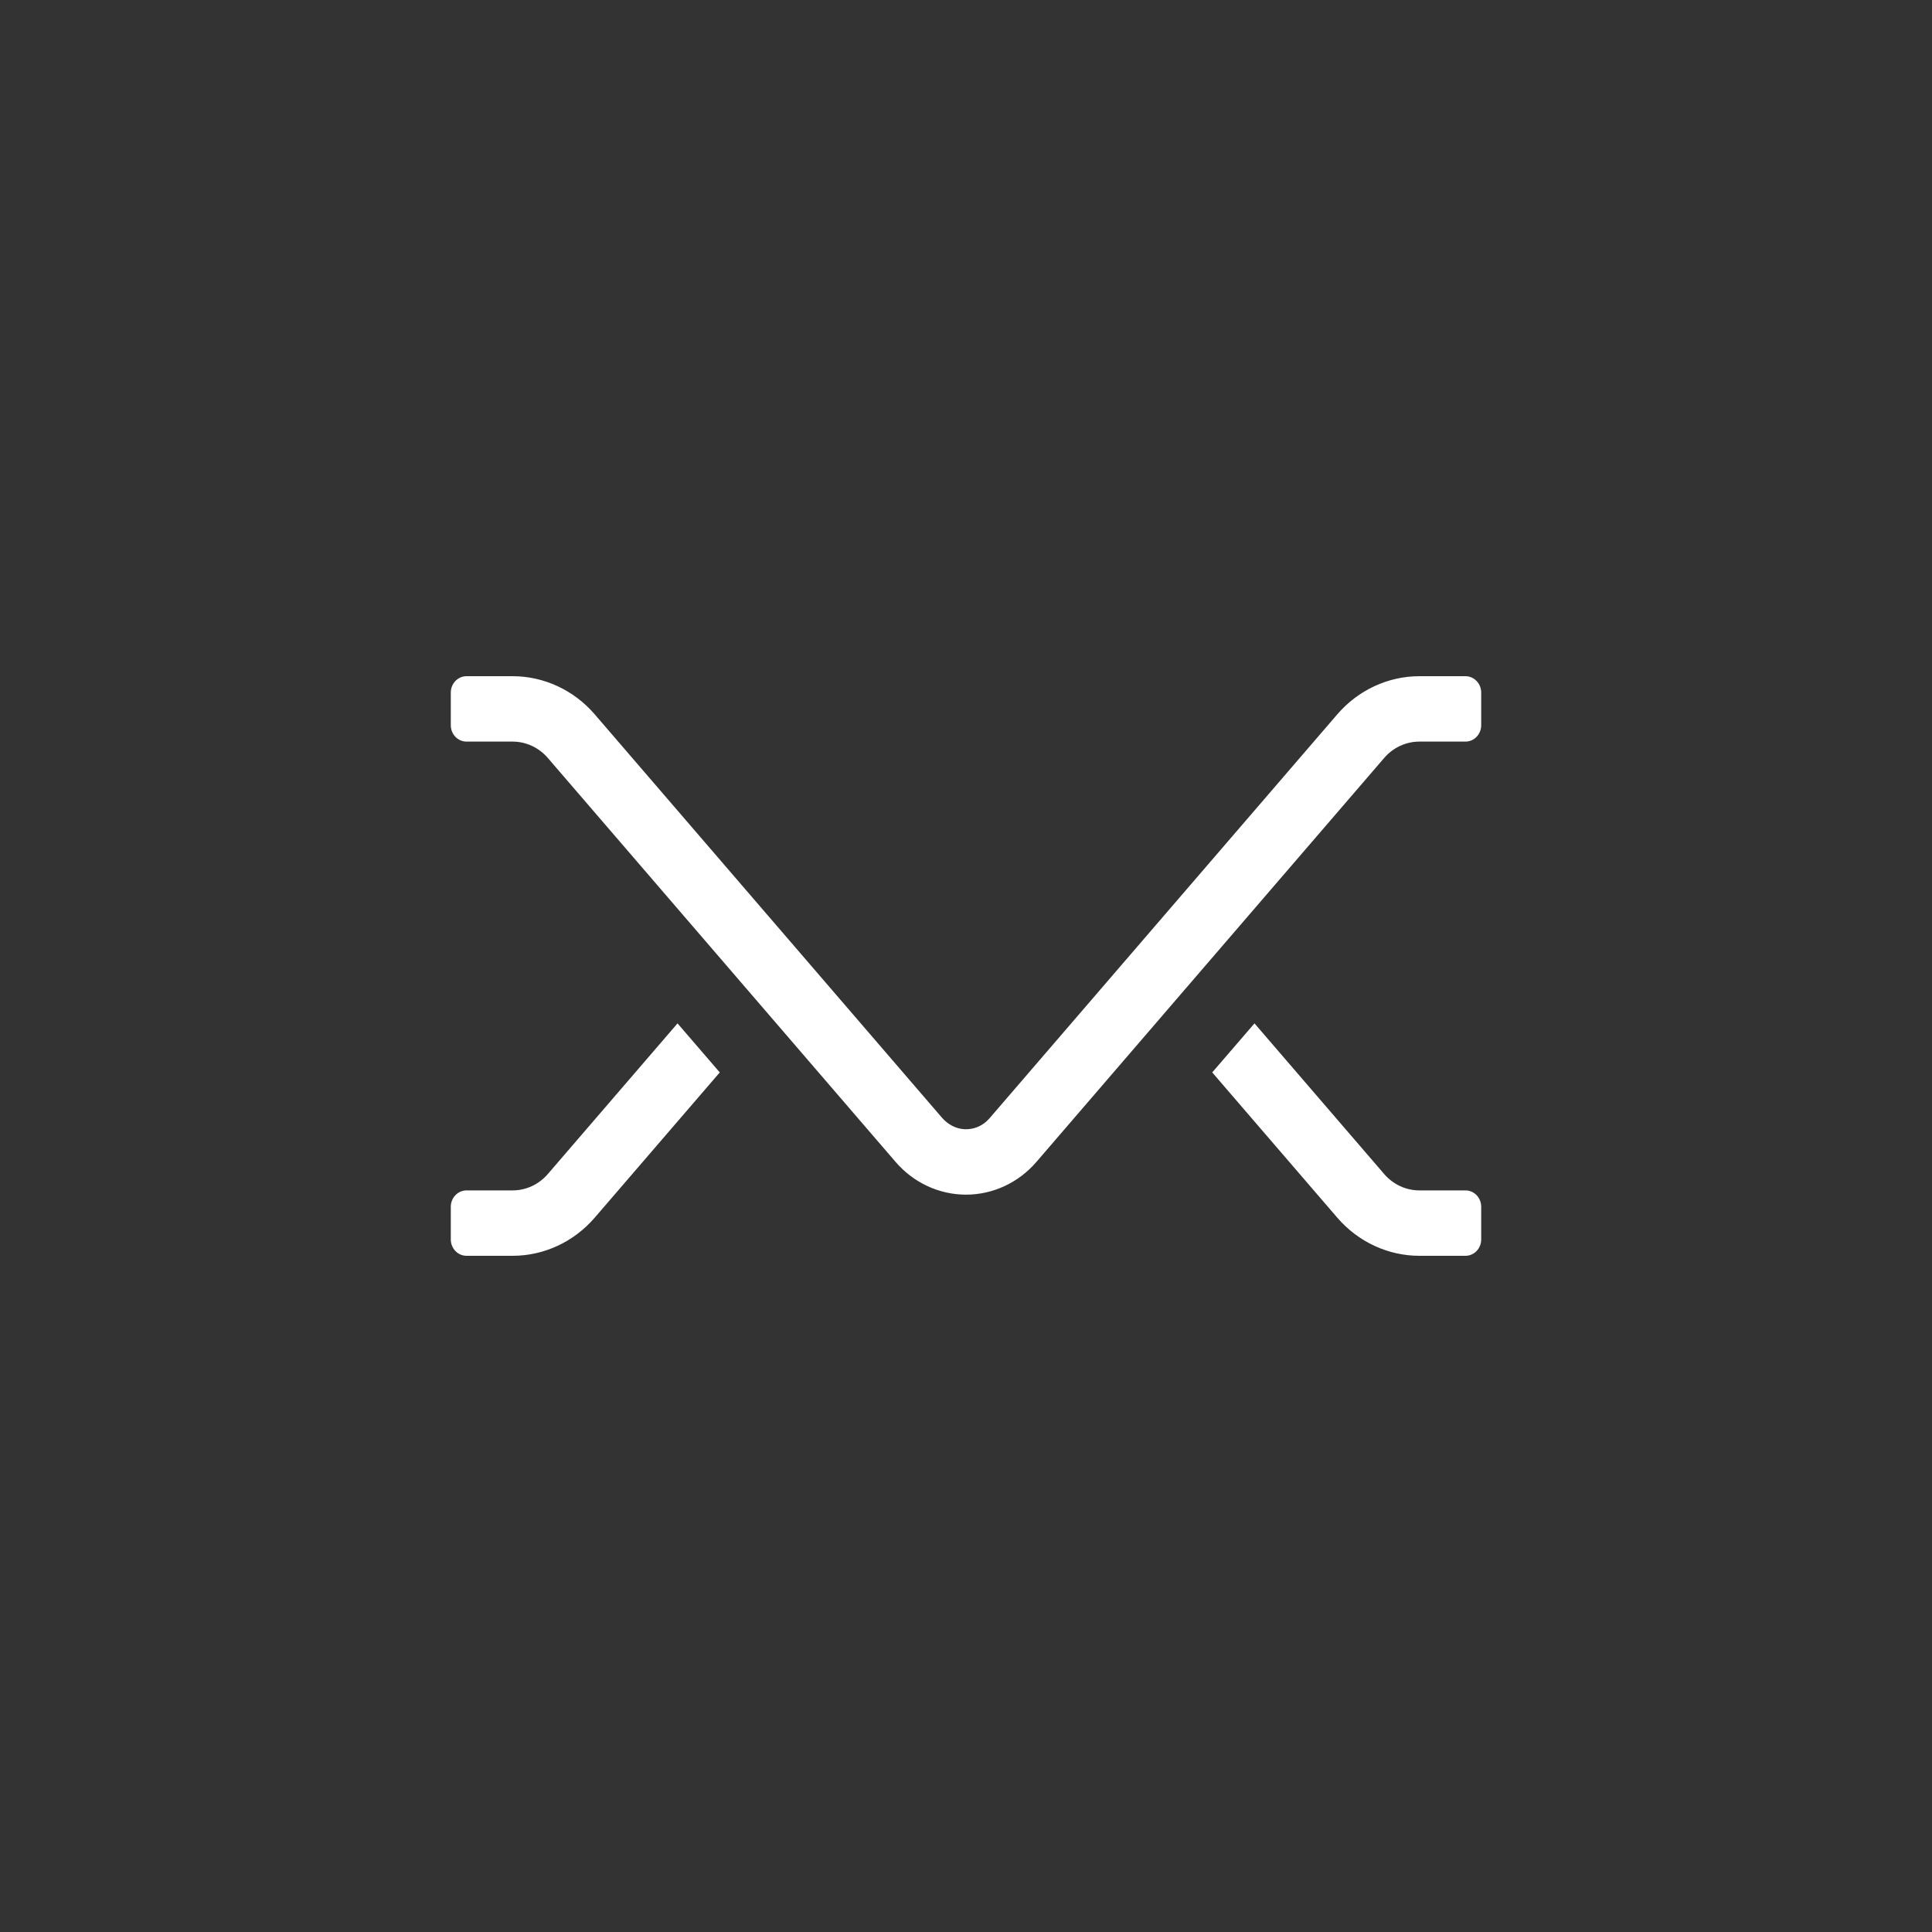 <svg xmlns="http://www.w3.org/2000/svg" width="60" height="60" viewBox="0 0 60 60"><rect x="0" y="0" width="60" height="60" fill="#333333" stroke="none"/><path fill="#FFF" d="M45.511,36.969 L44.08,36.969 C43.663,36.969 43.265,36.784 42.987,36.461 L38.959,31.782 L37.647,33.305 L41.53,37.815 C42.178,38.568 43.108,39 44.08,39 L45.511,39 C45.781,39 46,38.773 46,38.492 L46,37.477 C46,37.196 45.781,36.969 45.511,36.969 L45.511,36.969 Z M21.041,31.782 L17.013,36.461 C16.735,36.784 16.337,36.969 15.92,36.969 L14.489,36.969 C14.219,36.969 14,37.196 14,37.477 L14,38.492 C14,38.773 14.219,39 14.489,39 L15.92,39 C16.893,39 17.822,38.568 18.47,37.815 L22.353,33.305 L21.041,31.782 Z M30,37.101 C29.166,37.101 28.37,36.731 27.814,36.085 L17.013,23.539 C16.735,23.216 16.337,23.031 15.92,23.031 L14.489,23.031 C14.219,23.031 14,22.804 14,22.523 L14,21.508 C14,21.227 14.219,21 14.489,21 L15.92,21 C16.893,21 17.822,21.432 18.47,22.185 L29.25,34.707 C29.431,34.917 29.683,35.056 29.954,35.069 C30.254,35.082 30.531,34.961 30.729,34.731 L41.53,22.185 C42.178,21.432 43.108,21 44.08,21 L45.511,21 C45.781,21 46,21.227 46,21.508 L46,22.523 C46,22.804 45.781,23.031 45.511,23.031 L44.08,23.031 C43.663,23.031 43.265,23.216 42.987,23.539 L32.186,36.085 C31.63,36.731 30.834,37.101 30,37.101 Z"/></svg>